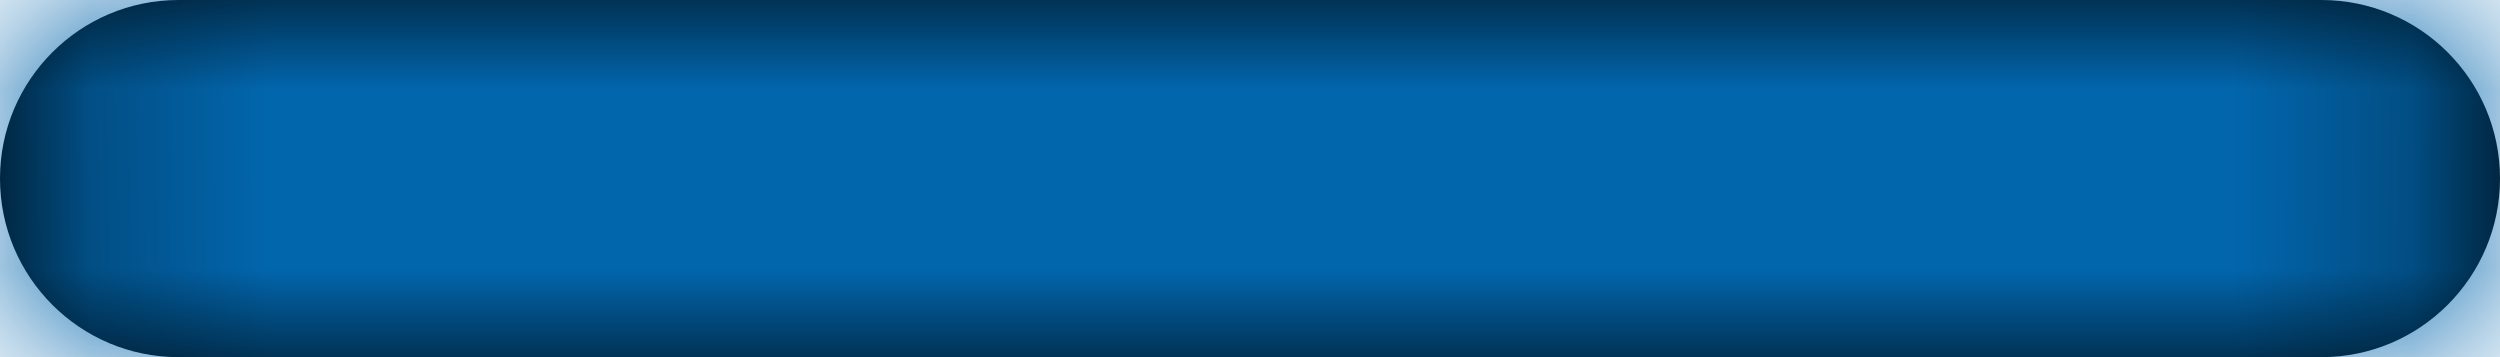 <?xml version="1.0" encoding="UTF-8"?>
<svg width="14px" height="2px" viewBox="0 0 14 2" version="1.1" xmlns="http://www.w3.org/2000/svg" xmlns:xlink="http://www.w3.org/1999/xlink">
    <!-- Generator: Sketch 50.2 (55047) - http://www.bohemiancoding.com/sketch -->
    <title>minus</title>
    <desc>Created with Sketch.</desc>
    <defs>
        <path d="M0,1 L0,1 C0,0.448 0.448,0 1,0 L13,0 C13.552,0 14,0.448 14,1 L14,1 C14,1.552 13.552,2 13,2 L1,2 C0.448,2 0,1.552 0,1" id="path-1"></path>
    </defs>
    <g id="mocks" stroke="none" stroke-width="1" fill="none" fill-rule="evenodd">
        <g id="hide-show-student-open" transform="translate(-826, -193)">
            <g id="minus" transform="translate(826, 193)">
                <mask id="mask-2" fill="white">
                    <use xlink:href="#path-1"></use>
                </mask>
                <use id="Mask" fill="#000000" xlink:href="#path-1"></use>
                <g id="Colors-ocean-7" mask="url(#mask-2)" fill="#0266AD">
                    <rect id="Rectangle-3" x="0" y="0" width="14" height="2"></rect>
                </g>
            </g>
        </g>
    </g>
</svg>
